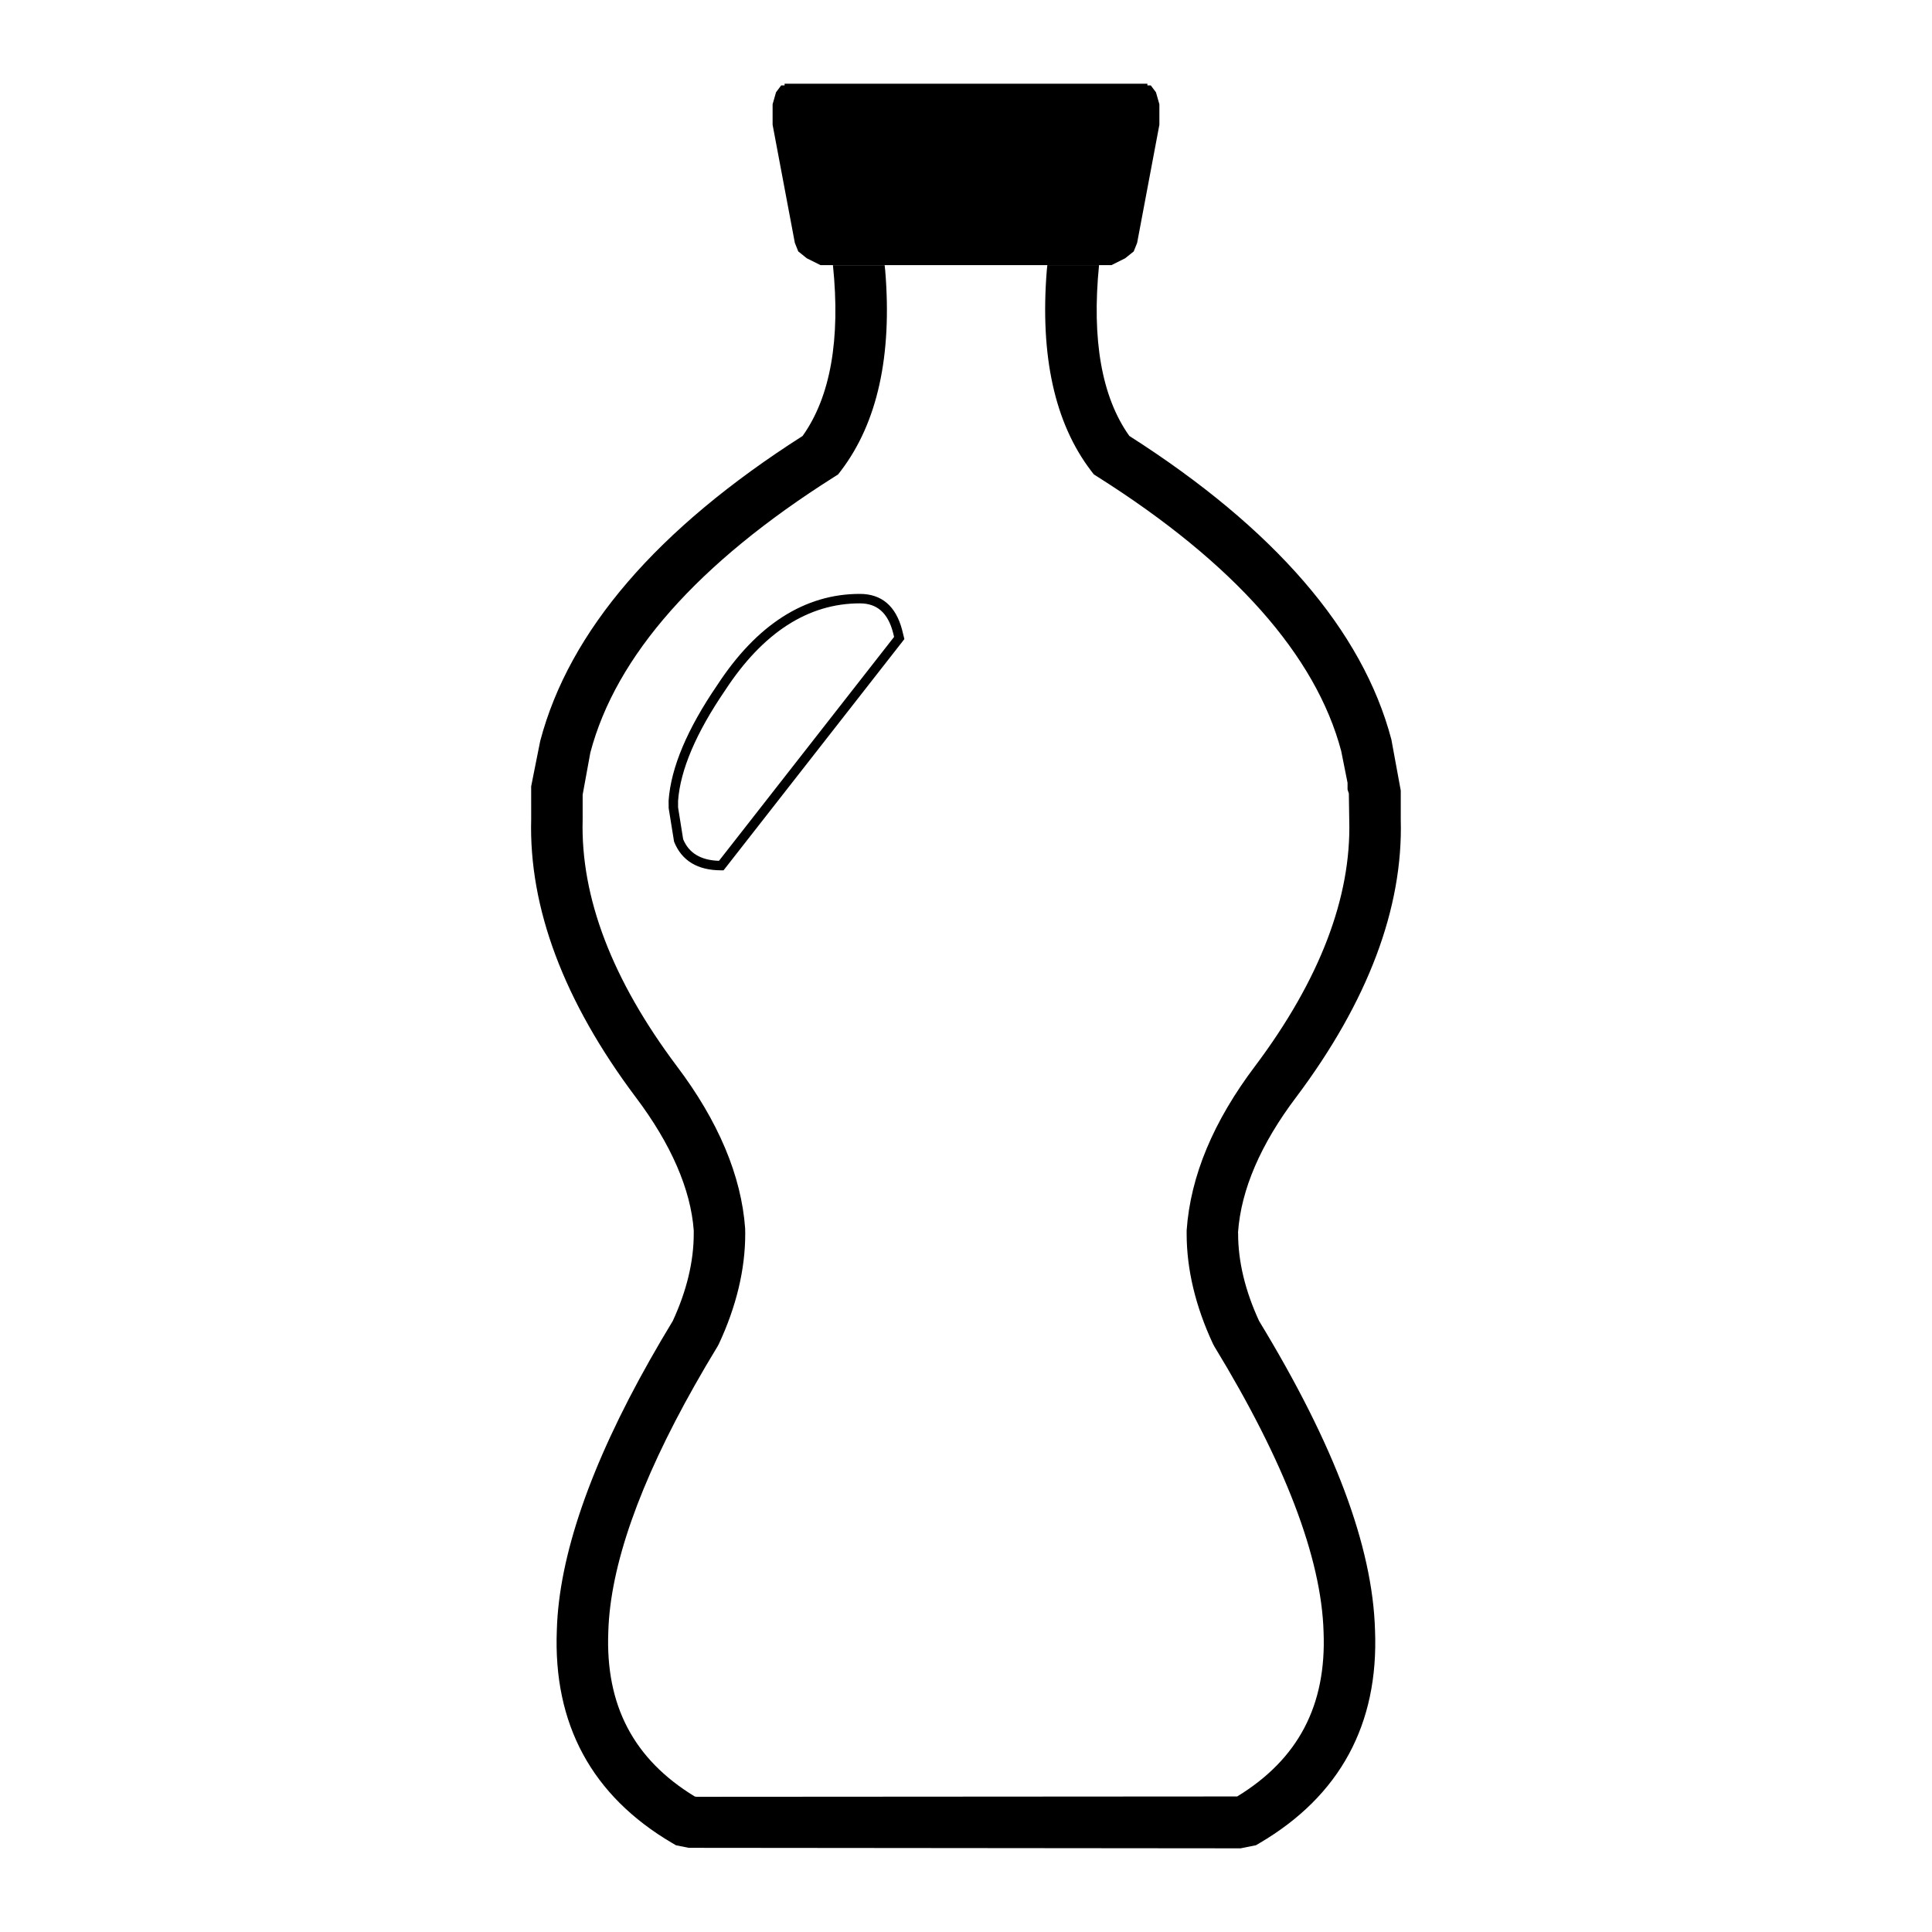 <svg height='200' width='200'  fill="#000000" xmlns="http://www.w3.org/2000/svg" xmlns:xlink="http://www.w3.org/1999/xlink" version="1.1" x="0px" y="0px" viewBox="0 0 100 100" enable-background="new 0 0 100 100" xml:space="preserve"><symbol viewBox="-3.187 -3.188 6.375 6.375"><path fill="#000000" d="M-3.187,0c0-1.76,1.427-3.188,3.188-3.188S3.188-1.761,3.188,0S1.76,3.187,0,3.187S-3.187,1.76-3.187,0z"></path><path fill="#000000" d="M-1.992,0.127c0-1.096,0.884-1.988,1.981-1.988c0.045,0,0.098,0,0.144,0.008V2.1   C0.087,2.107,0.034,2.107-0.011,2.107C-1.107,2.107-1.992,1.223-1.992,0.127z"></path></symbol><g display="none"><rect x="-981" y="-14" display="inline" fill="#000000" width="1201" height="360"></rect></g><g><path fill="none" d="M45.793,13.723c0.009,0.092,0.022,0.189,0.03,0.281c0.048-0.085,0.096-0.176,0.145-0.281H45.793z"></path><polygon fill="none" points="50.177,13.989 53.277,13.723 50.442,13.723 49.557,13.723 46.722,13.723 49.822,13.989  "></polygon><polygon fill="none" points="50.442,39.944 50.62,39.944 50.442,38.881  "></polygon><path fill="none" d="M54.182,14.003c0.007-0.092,0.021-0.188,0.029-0.28h-0.178C54.083,13.827,54.133,13.919,54.182,14.003z"></path><path d="M72.503,42.424v-1.506l-0.486-2.643c-1.486-5.633-6.049-10.917-13.563-15.711c-1.433-2.012-1.951-4.99-1.568-8.841H54.21   c-0.008,0.092-0.021,0.189-0.029,0.28c-0.353,4.41,0.408,7.894,2.288,10.36l0.145,0.19l0.203,0.129   c7.053,4.458,11.3,9.26,12.604,14.194l0.328,1.642v0.349l0.067,0.204l0.021,1.389c0.109,3.984-1.53,8.263-4.869,12.714   c-2.156,2.854-3.349,5.686-3.547,8.51v0.178c0,1.843,0.46,3.761,1.365,5.701l0.07,0.13c3.64,5.973,5.541,10.938,5.652,14.773   c0.154,3.8-1.309,6.588-4.471,8.518l-27.992,0.018l-0.088-0.018c-3.162-1.93-4.625-4.719-4.471-8.532   c0.099-3.385,1.605-7.678,4.479-12.761c0.367-0.652,0.76-1.318,1.173-1.998l0.07-0.13c0.905-1.94,1.365-3.858,1.365-5.701   l-0.004-0.273c-0.195-2.73-1.388-5.562-3.54-8.41c-3.342-4.455-4.981-8.733-4.871-12.754v-1.291l0.398-2.178   c1.321-5.012,5.568-9.813,12.622-14.272l0.203-0.129l0.146-0.19c1.892-2.484,2.655-5.968,2.292-10.359   c-0.008-0.092-0.021-0.188-0.03-0.281h-2.676c0.394,3.835-0.126,6.812-1.571,8.841c-7.516,4.795-12.078,10.08-13.581,15.789   l-0.354,1.771l-0.114,0.578l0.001,1.685c-0.126,4.6,1.691,9.441,5.406,14.394c1.84,2.435,2.854,4.789,3.008,6.902v0.178   c0,1.431-0.364,2.947-1.085,4.509c-0.415,0.684-0.809,1.354-1.179,2.01c-3.089,5.464-4.711,10.171-4.822,13.979   c-0.197,4.879,1.813,8.592,5.973,11.036l0.192,0.113l0.662,0.133l28.565,0.026l0.792-0.159l0.192-0.113   c4.16-2.444,6.17-6.157,5.973-11.021c-0.126-4.334-2.089-9.57-6.001-16.003c-0.72-1.562-1.085-3.078-1.085-4.509l-0.004-0.083   c0.157-2.207,1.171-4.562,3.015-7.001C70.811,51.829,72.628,46.987,72.503,42.424z"></path><polygon points="45.967,13.723 46.722,13.723 49.557,13.723 50.442,13.723 53.277,13.723 54.033,13.723 54.21,13.723    56.886,13.723 57.529,13.723 58.238,13.369 58.681,13.014 58.858,12.571 60.009,6.459 60.009,5.396 59.832,4.776 59.566,4.422    59.389,4.422 59.389,4.333 50.442,4.333 49.557,4.333 40.61,4.333 40.61,4.422 40.433,4.422 40.167,4.776 39.99,5.396 39.99,6.459    41.141,12.571 41.318,13.014 41.761,13.369 42.47,13.723 43.117,13.723 45.793,13.723  "></polygon><path d="M46.694,32.605c-0.326-1.238-1.063-1.865-2.187-1.865c-2.851,0-5.334,1.587-7.377,4.713   c-1.554,2.27-2.402,4.276-2.523,5.984l0.003,0.393l0.28,1.736c0.394,0.984,1.215,1.482,2.442,1.482h0.119l9.286-11.875l0.073-0.095   l-0.116-0.47L46.694,32.605z M37.214,44.556c-0.953-0.029-1.564-0.411-1.854-1.119l-0.263-1.646v-0.337   c0.114-1.603,0.935-3.528,2.44-5.729c1.95-2.982,4.295-4.495,6.97-4.495c0.886,0,1.445,0.49,1.712,1.498l0.059,0.237L37.214,44.556   z"></path></g></svg>